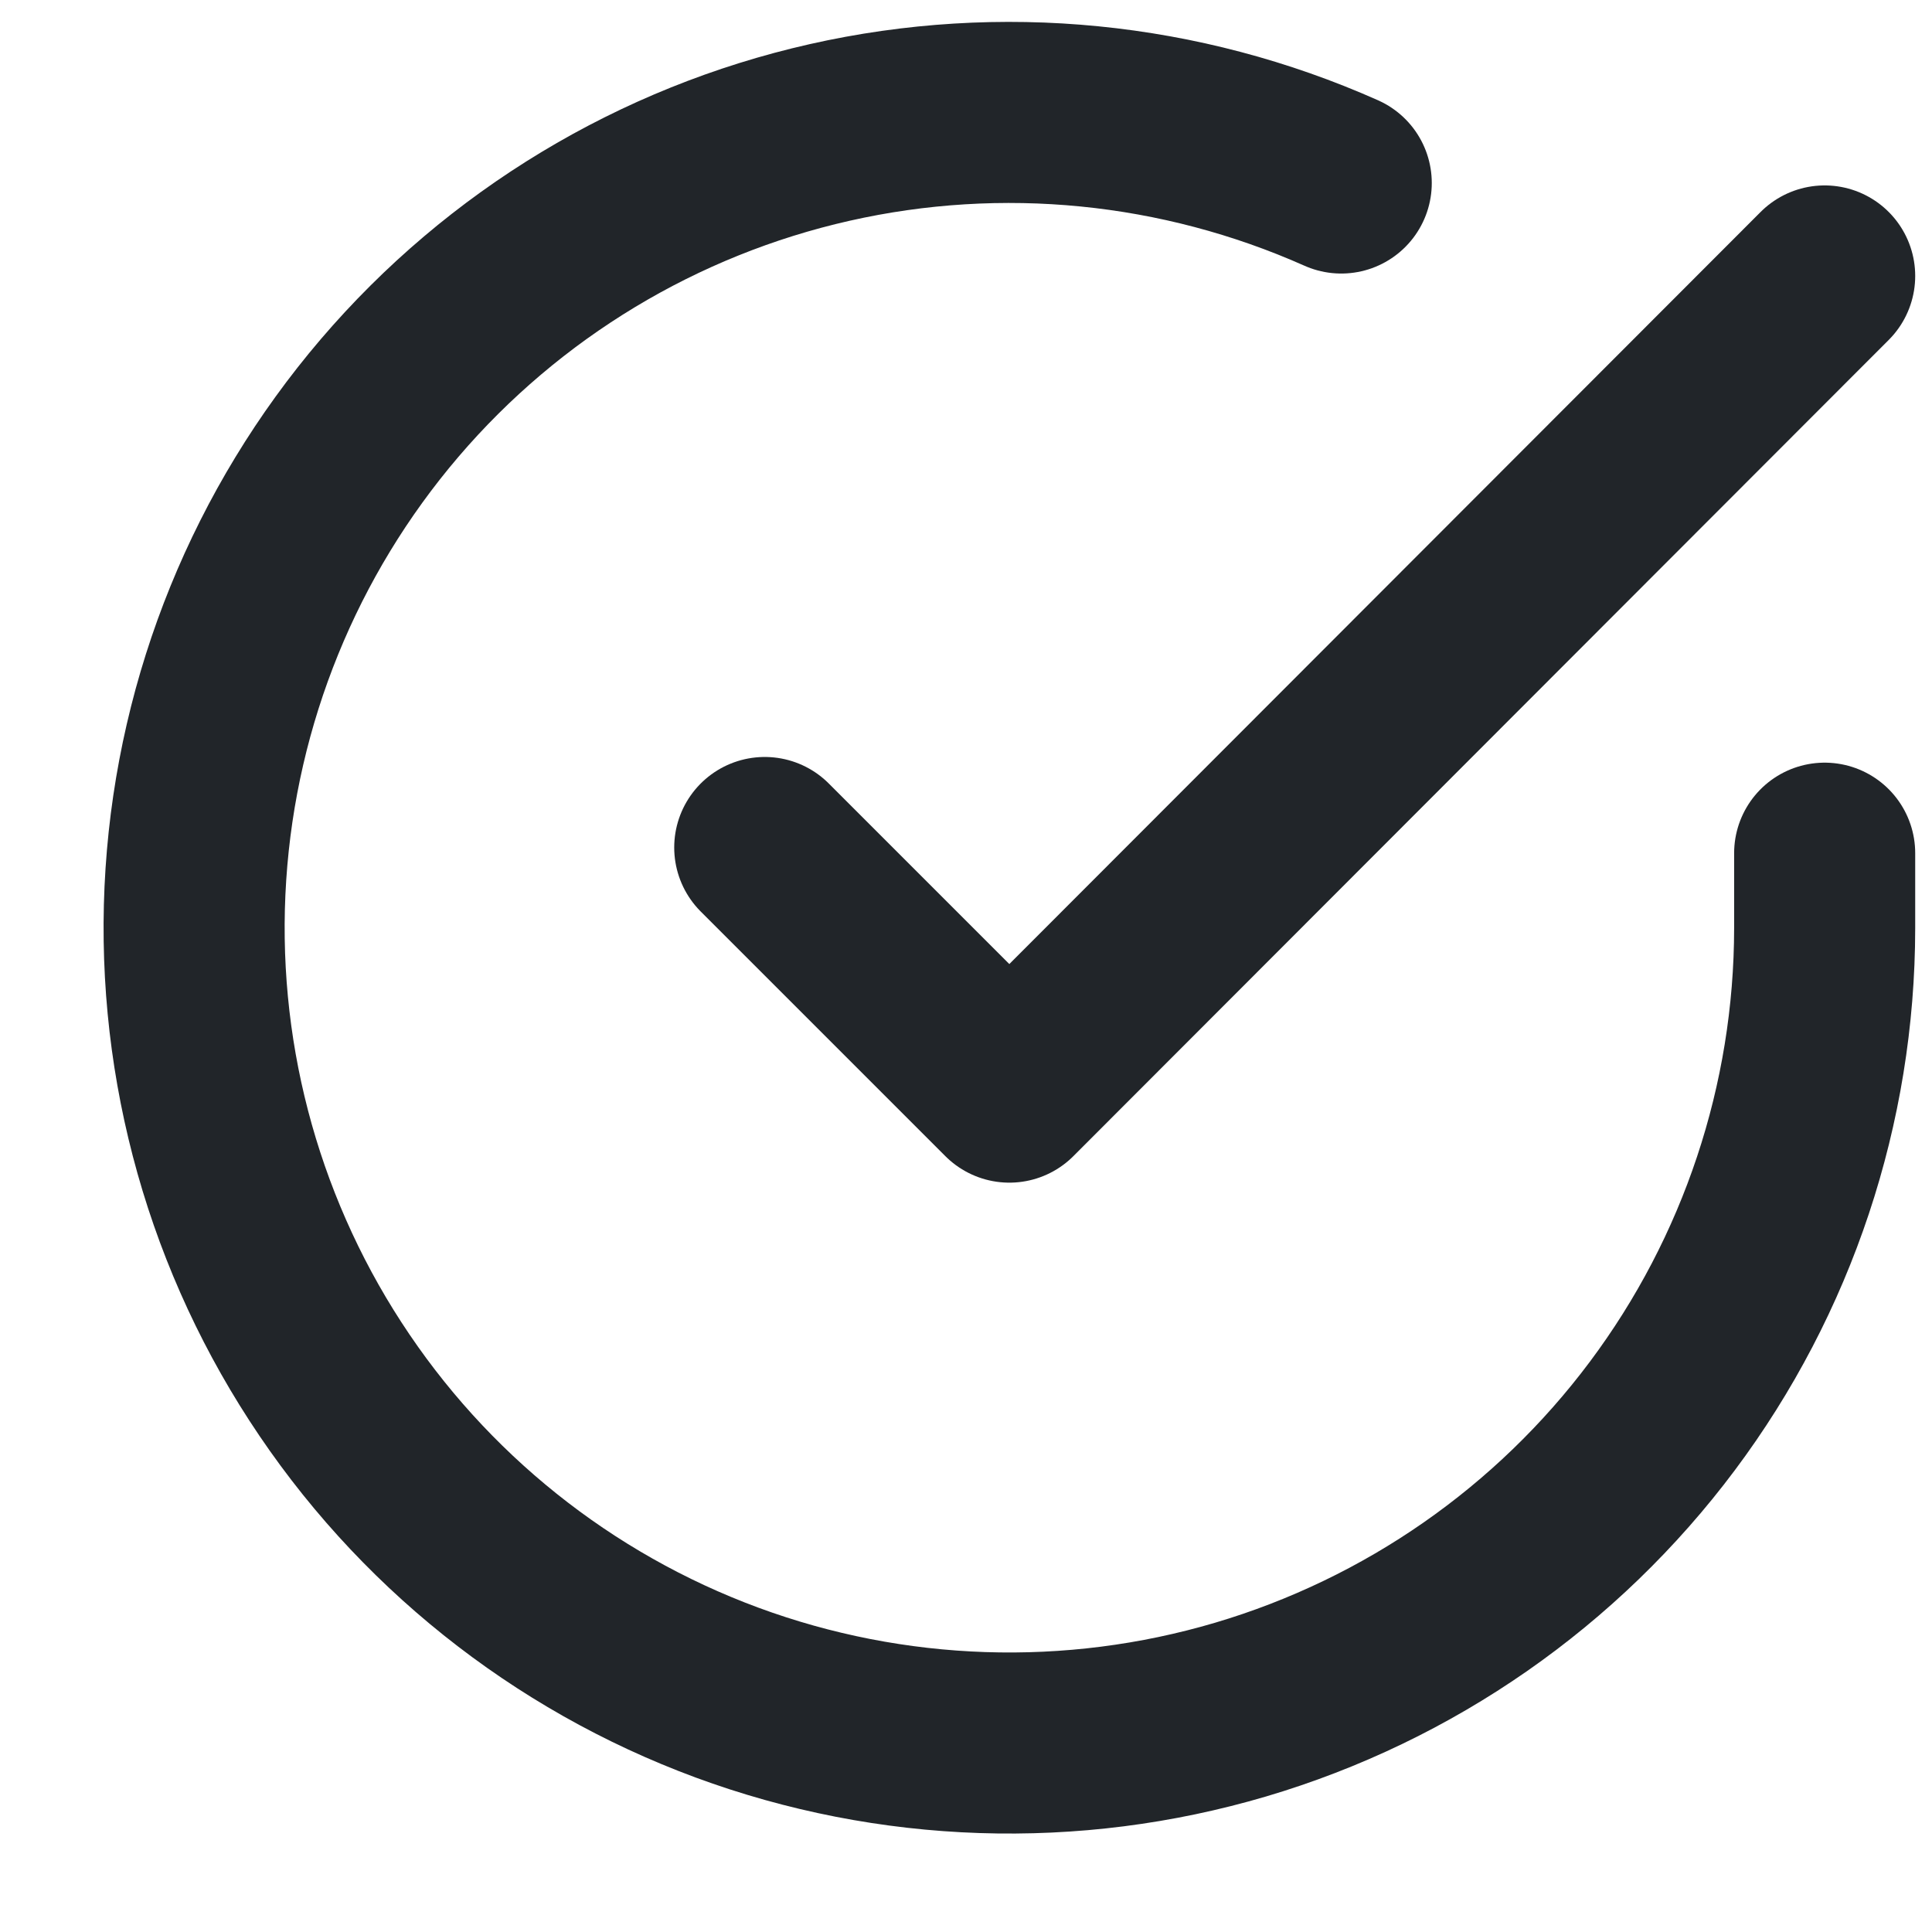 <svg width="18" height="18" viewBox="0 0 18 18" fill="none" xmlns="http://www.w3.org/2000/svg">
<path d="M17 7.949V8.648C16.999 10.286 16.469 11.88 15.488 13.192C14.507 14.504 13.129 15.463 11.558 15.928C9.987 16.392 8.308 16.336 6.772 15.769C5.235 15.201 3.923 14.152 3.032 12.778C2.14 11.404 1.717 9.778 1.825 8.144C1.933 6.509 2.566 4.954 3.63 3.708C4.694 2.463 6.132 1.595 7.73 1.234C9.328 0.873 10.999 1.039 12.496 1.705" stroke="#212529" stroke-width="1.687" stroke-linecap="round" stroke-linejoin="round"/>
<path d="M17 2.571L9.404 10.175L7.125 7.896" stroke="#212529" stroke-width="1.687" stroke-linecap="round" stroke-linejoin="round"/>
</svg>
